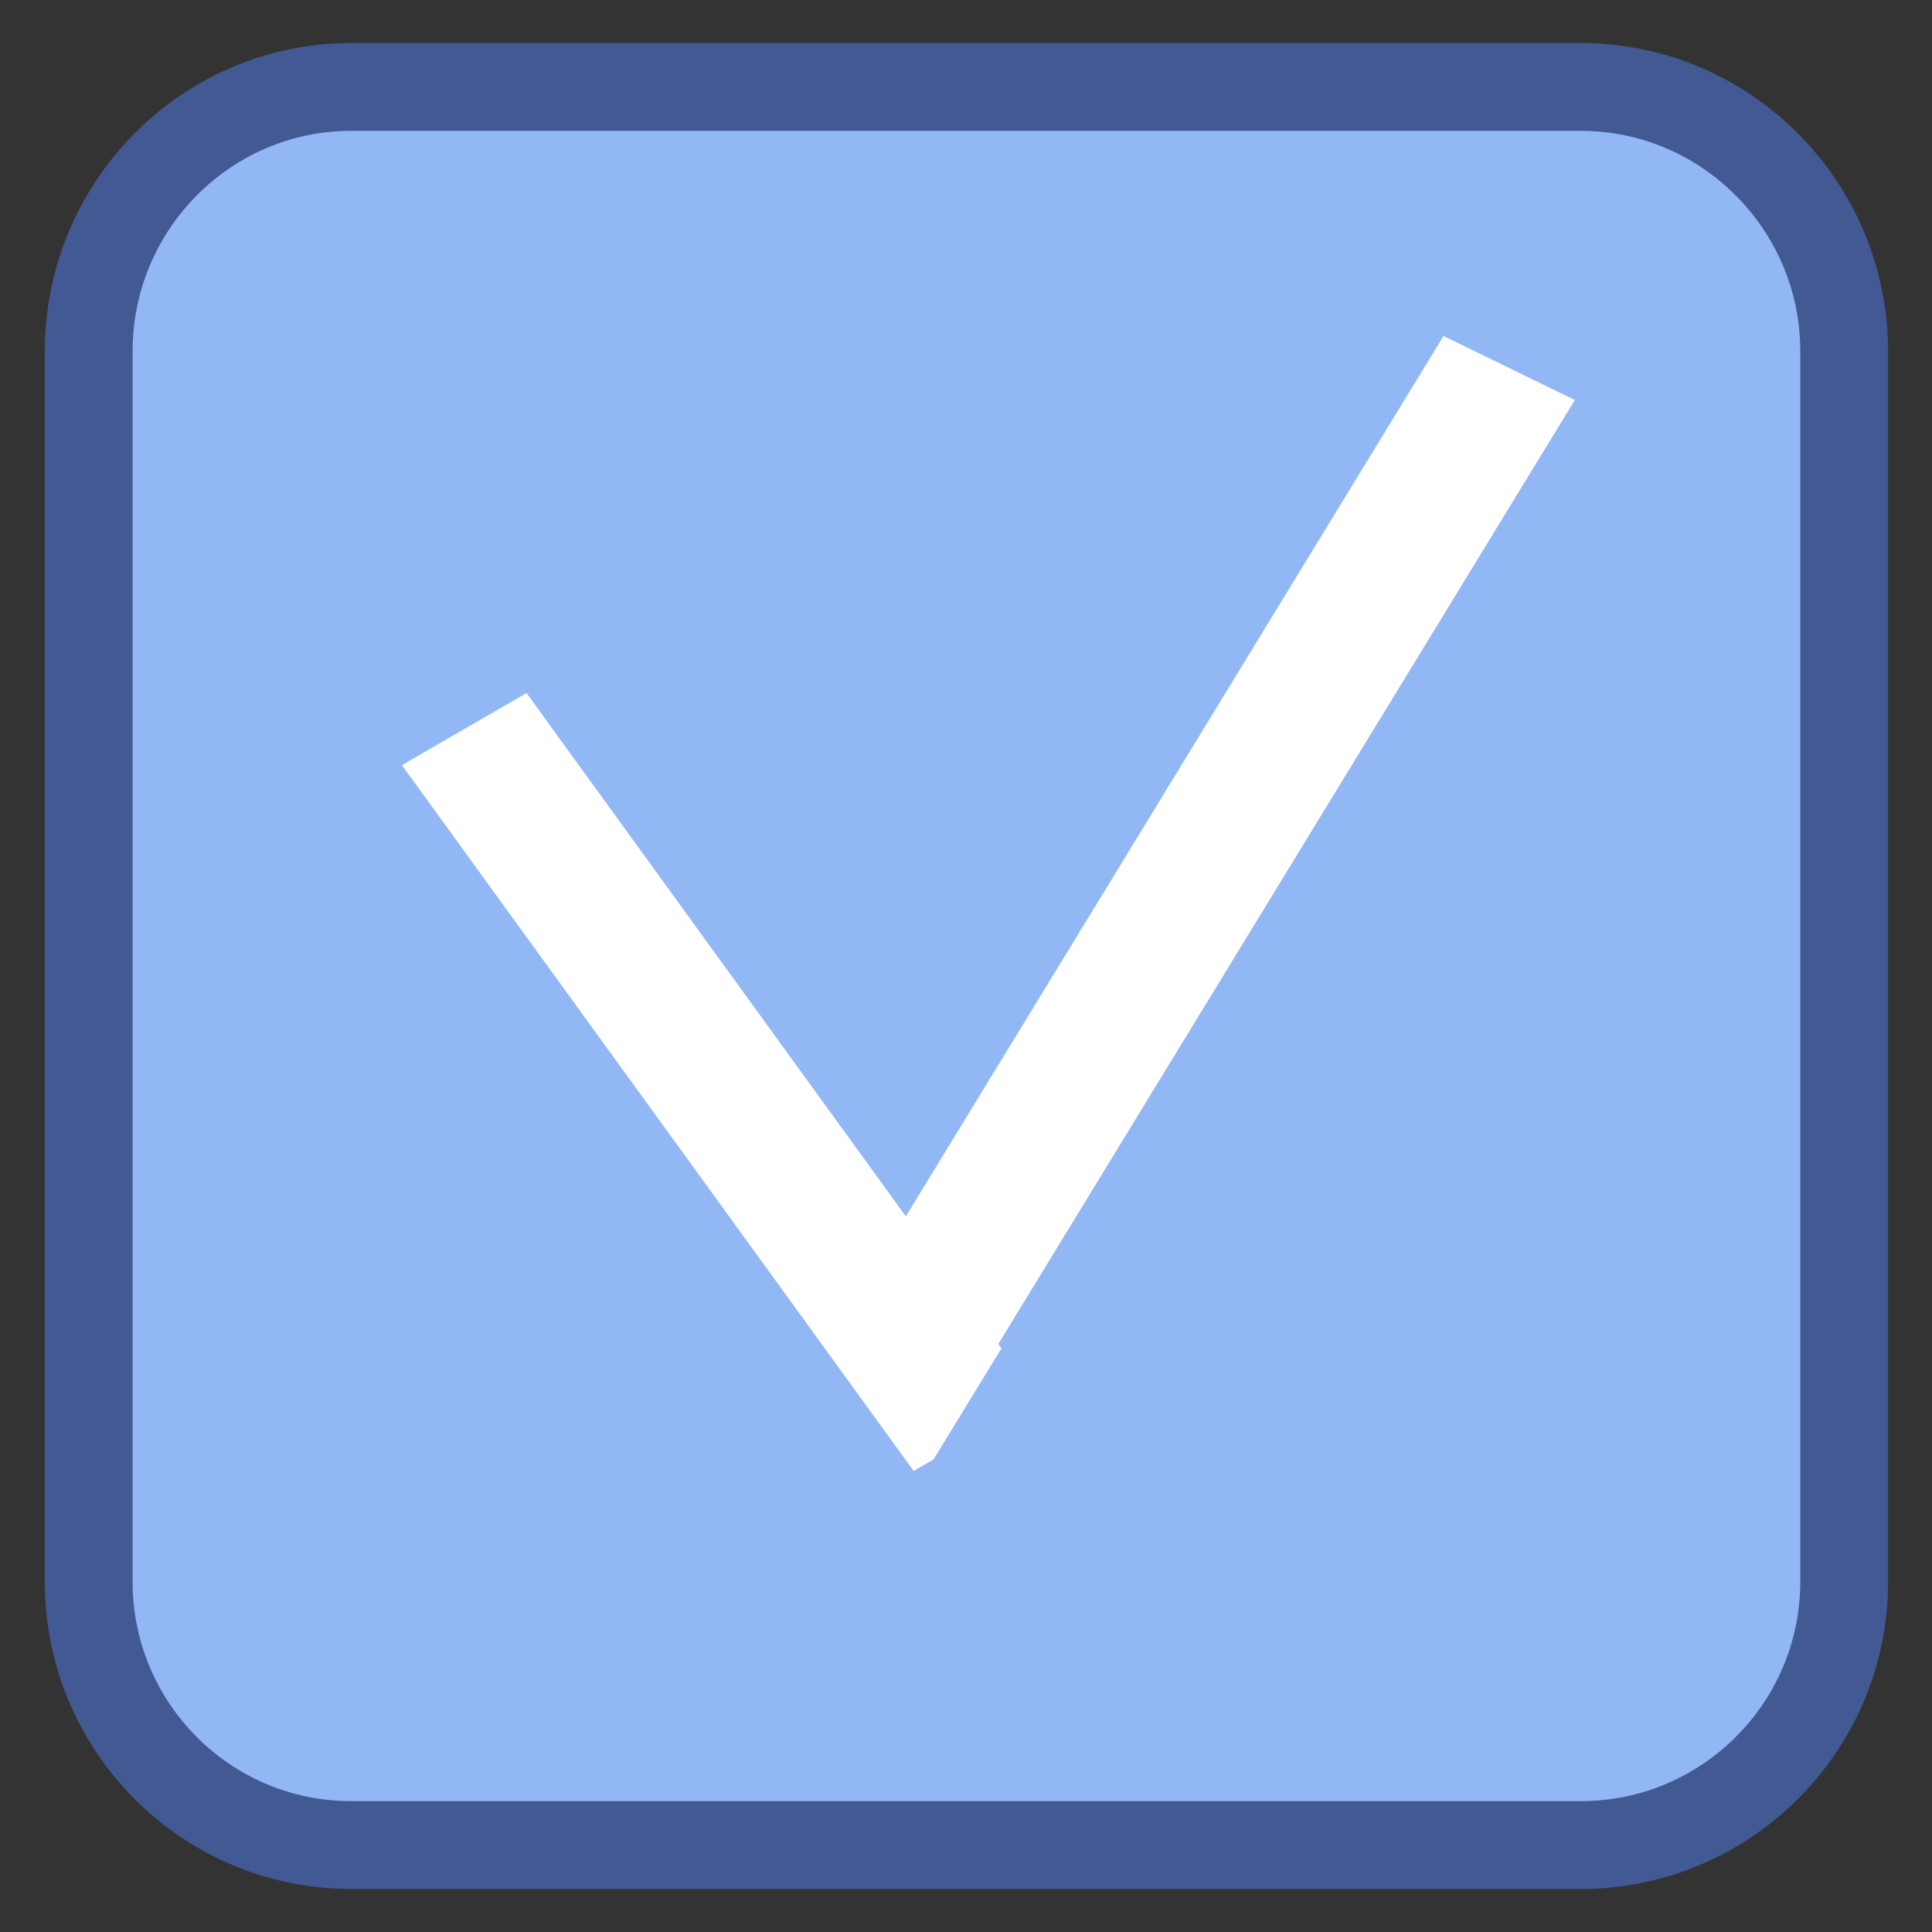 <?xml version="1.0" encoding="UTF-8" standalone="no"?>
<svg
   xmlns:dc="http://purl.org/dc/elements/1.1/"
   xmlns:cc="http://creativecommons.org/ns#"
   xmlns:rdf="http://www.w3.org/1999/02/22-rdf-syntax-ns#"
   xmlns:svg="http://www.w3.org/2000/svg"
   xmlns="http://www.w3.org/2000/svg"
   xmlns:sodipodi="http://sodipodi.sourceforge.net/DTD/sodipodi-0.dtd"
   xmlns:inkscape="http://www.inkscape.org/namespaces/inkscape"
   inkscape:version="1.0 (4035a4fb49, 2020-05-01)"
   sodipodi:docname="checkbox1.svg"
   id="svg7"
   height="22"
   width="22"
   viewBox="0 0 22 22"
   version="1.2">
  <rect x="0" y="0" width="22" height="22" fill="#333333" stroke="none"/>
  <defs
     id="defs11" />
  <sodipodi:namedview
     inkscape:current-layer="svg7"
     inkscape:window-maximized="1"
     inkscape:window-y="-8"
     inkscape:window-x="-8"
     inkscape:cy="9.8976986"
     inkscape:cx="5.6174693"
     inkscape:zoom="12.636364"
     showgrid="false"
     id="namedview9"
     inkscape:window-height="706"
     inkscape:window-width="1366"
     inkscape:pageshadow="2"
     inkscape:pageopacity="0"
     guidetolerance="10"
     gridtolerance="10"
     objecttolerance="10"
     borderopacity="1"
     bordercolor="#666666"
     pagecolor="#ffffff" />
  <title
     id="title2">checkbox1</title>
  <style
     id="style4">
		tspan { white-space:pre }
		.shp0 { fill: #ffffff;stroke: #435993 } 
	</style>
  <g
     id="g897">
    <path
       id="Rounded Rectangle 3 copy 2"
       class="shp0"
       d="m 4,0.99 h 14 c 1.65,0 3,1.35 3,3.01 v 14.01 c 0,1.66 -1.35,3 -3,3 H 4 c -1.65,0 -2.99,-1.34 -2.99,-3 V 4 C 1.01,2.34 2.35,0.99 4,0.99 Z"
       style="fill:#91b7f5;fill-opacity:1" />
    <g
       id="g891"
       style="stroke:#ffffff;stroke-opacity:1"
       transform="matrix(0.845,0,0,0.755,18.163,5.719)">
      <path
         d="m -14.414,2.947 -1.596,1.033 6.842,10.561 0.215,-0.139 0.896,-1.639 z"
         style="fill:#ffffff;fill-opacity:1;fill-rule:evenodd;stroke:#ffffff;stroke-width:0.1;stroke-linecap:square;stroke-miterlimit:4;stroke-dasharray:none;stroke-opacity:1;paint-order:markers fill stroke"
         id="rect880" />
      <rect
         transform="rotate(28.621)"
         style="fill:#ffffff;fill-opacity:1;fill-rule:evenodd;stroke:#ffffff;stroke-width:0.117;stroke-linecap:square;stroke-miterlimit:4;stroke-dasharray:none;stroke-opacity:1;paint-order:markers fill stroke"
         id="rect882"
         width="1.899"
         height="17.189"
         x="-2.935"
         y="-1.164" />
    </g>
  </g>
</svg>
